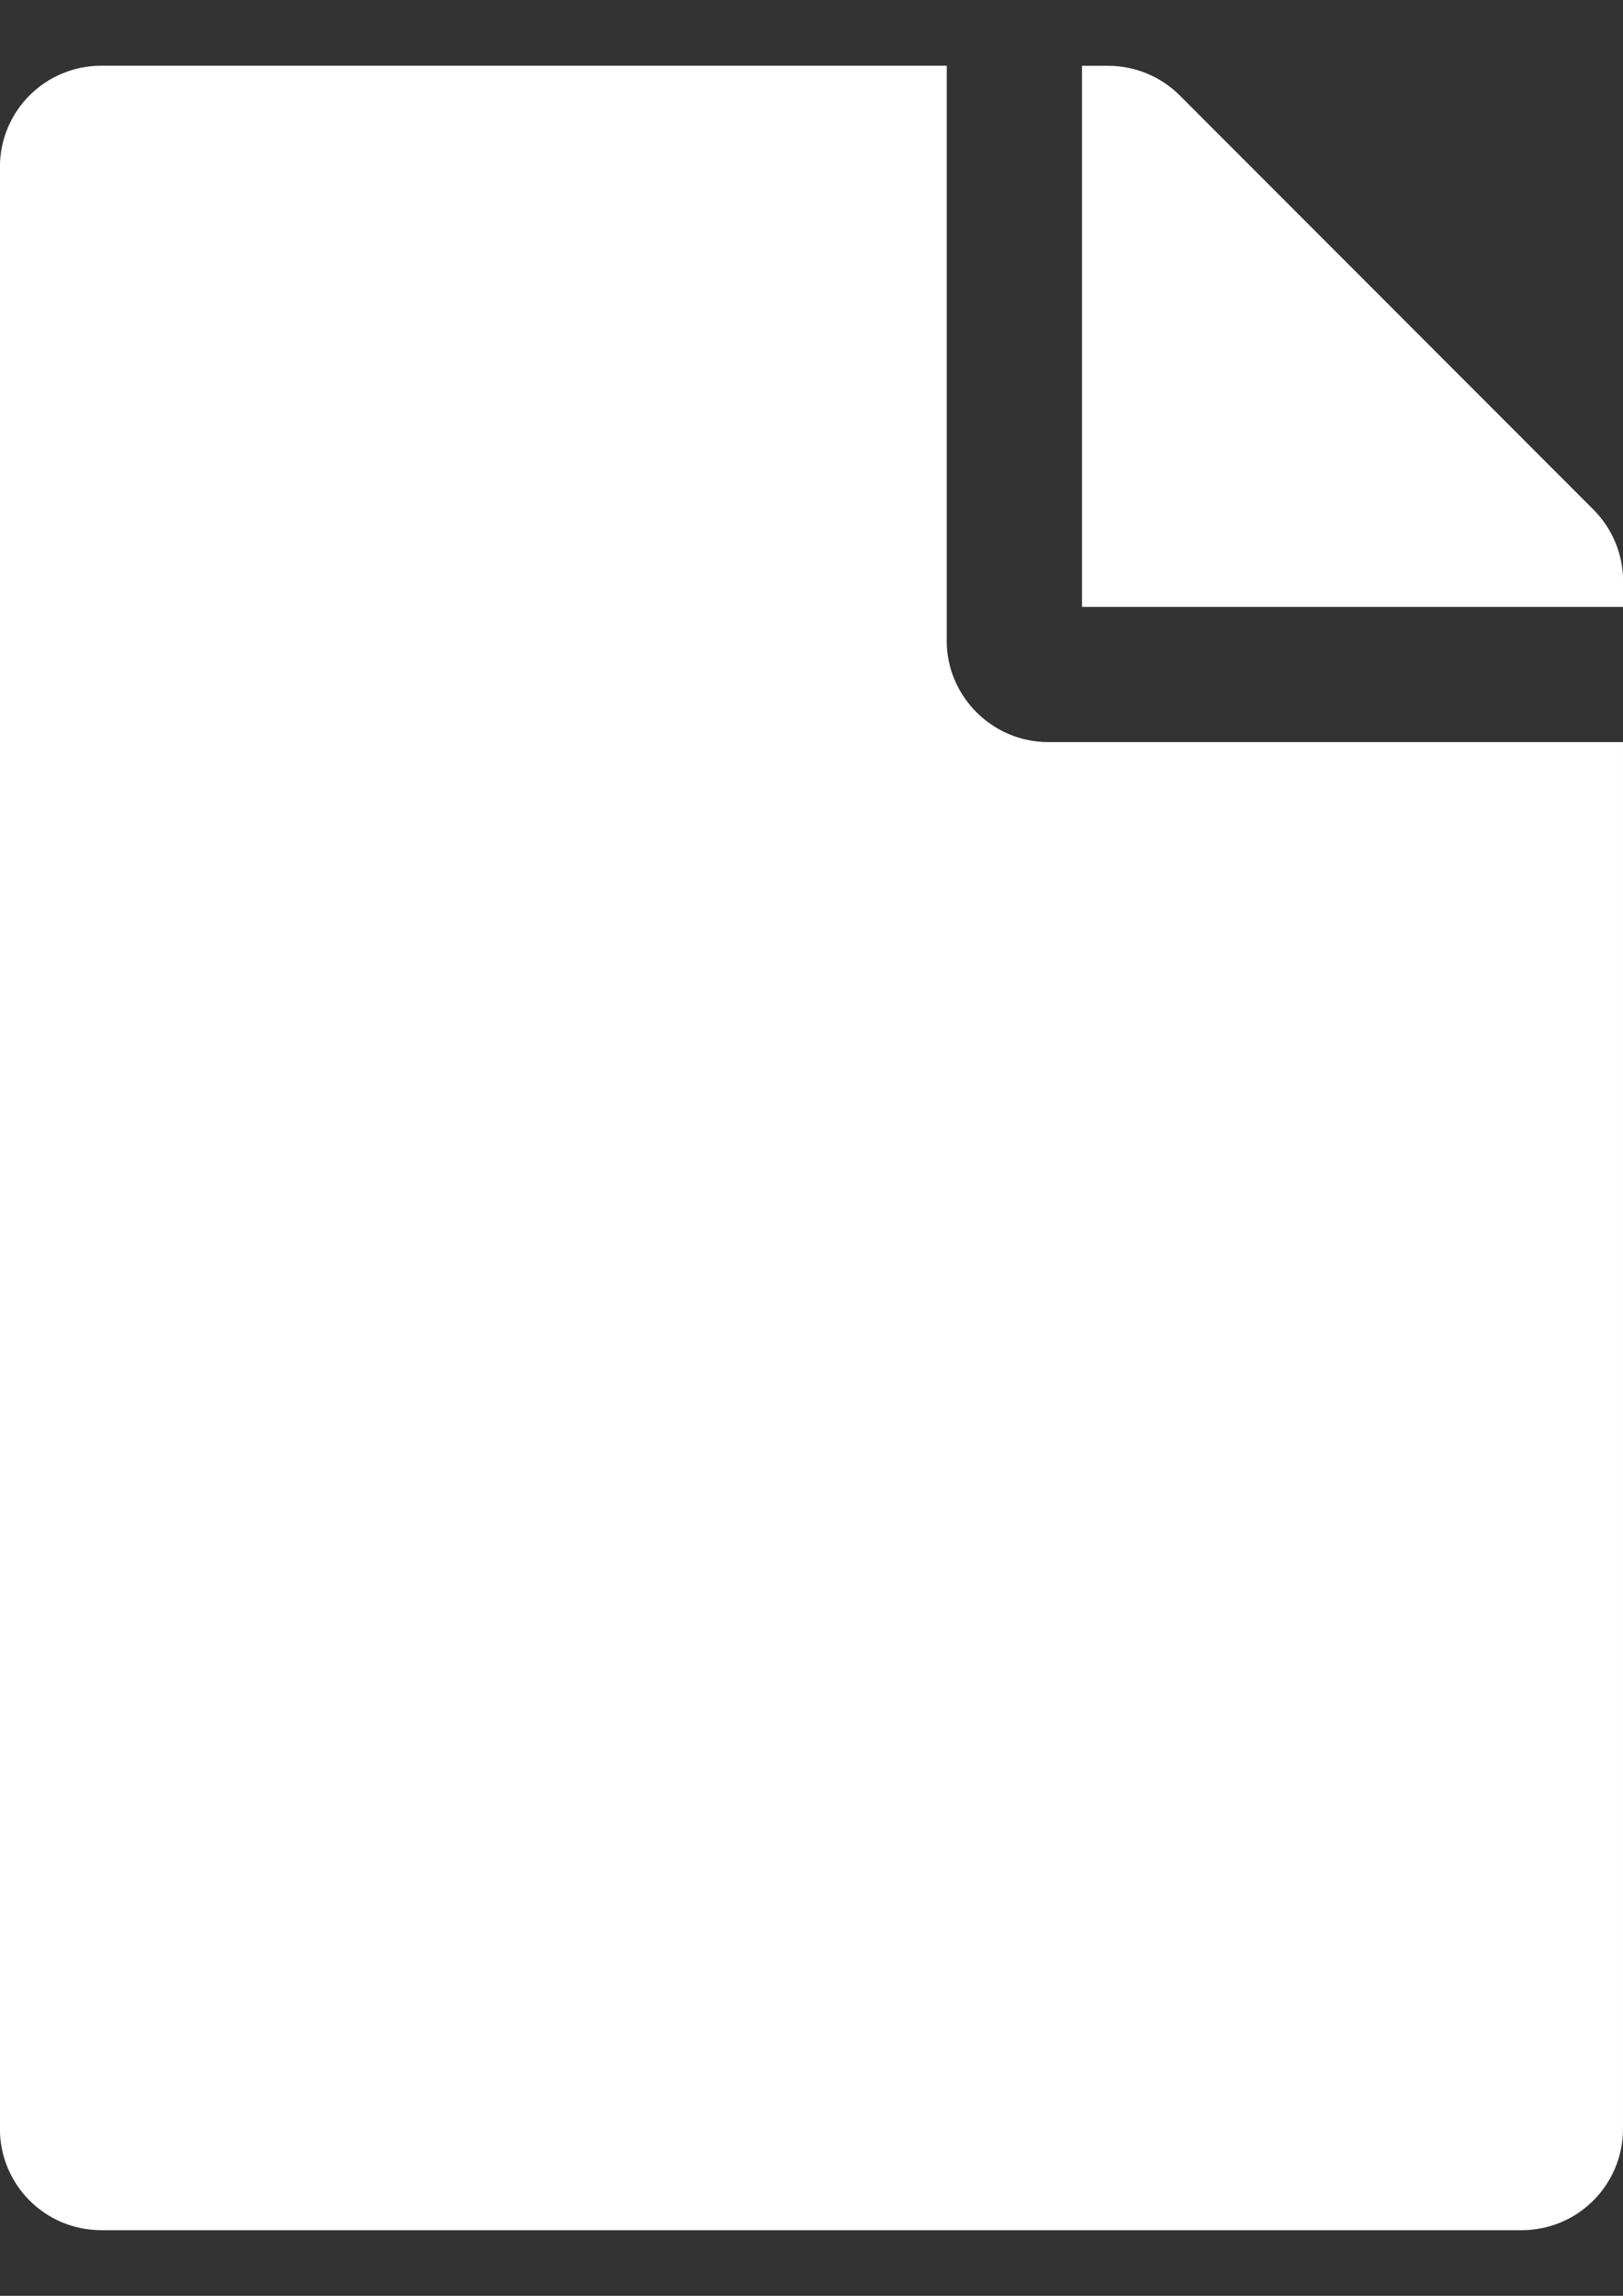 <?xml version="1.0" encoding="UTF-8"?>
<!DOCTYPE svg PUBLIC "-//W3C//DTD SVG 1.1//EN" "http://www.w3.org/Graphics/SVG/1.1/DTD/svg11.dtd">
<!-- Creator: CorelDRAW 2017 -->
<svg xmlns="http://www.w3.org/2000/svg" xml:space="preserve" width="210mm" height="297mm" version="1.1" style="shape-rendering:geometricPrecision; text-rendering:geometricPrecision; image-rendering:optimizeQuality; fill-rule:evenodd; clip-rule:evenodd"
viewBox="0 0 21000 29700"
 xmlns:xlink="http://www.w3.org/1999/xlink">
 <rect x="0" y="0" width="21000" height="29700" fill="#333333" stroke="none"/>
 <defs>
  <style type="text/css">
   <![CDATA[
    .fil0 {fill:white}
   ]]>
  </style>
 </defs>
 <g id="Layer_x0020_1">
  <path class="fil0" d="M12250 8288l0 -7438 -10938 0c-727,0 -1313,585 -1313,1313l0 25375c0,727 585,1313 1313,1313l18375 0c727,0 1313,-585 1313,-1313l0 -17938 -7438 0c-722,0 -1313,-591 -1313,-1313zm8750 -771l0 334 -7000 0 0 -7000 334 0c350,0 684,137 930,383l5354 5359c246,246 383,580 383,924z"/>
 </g>
</svg>
